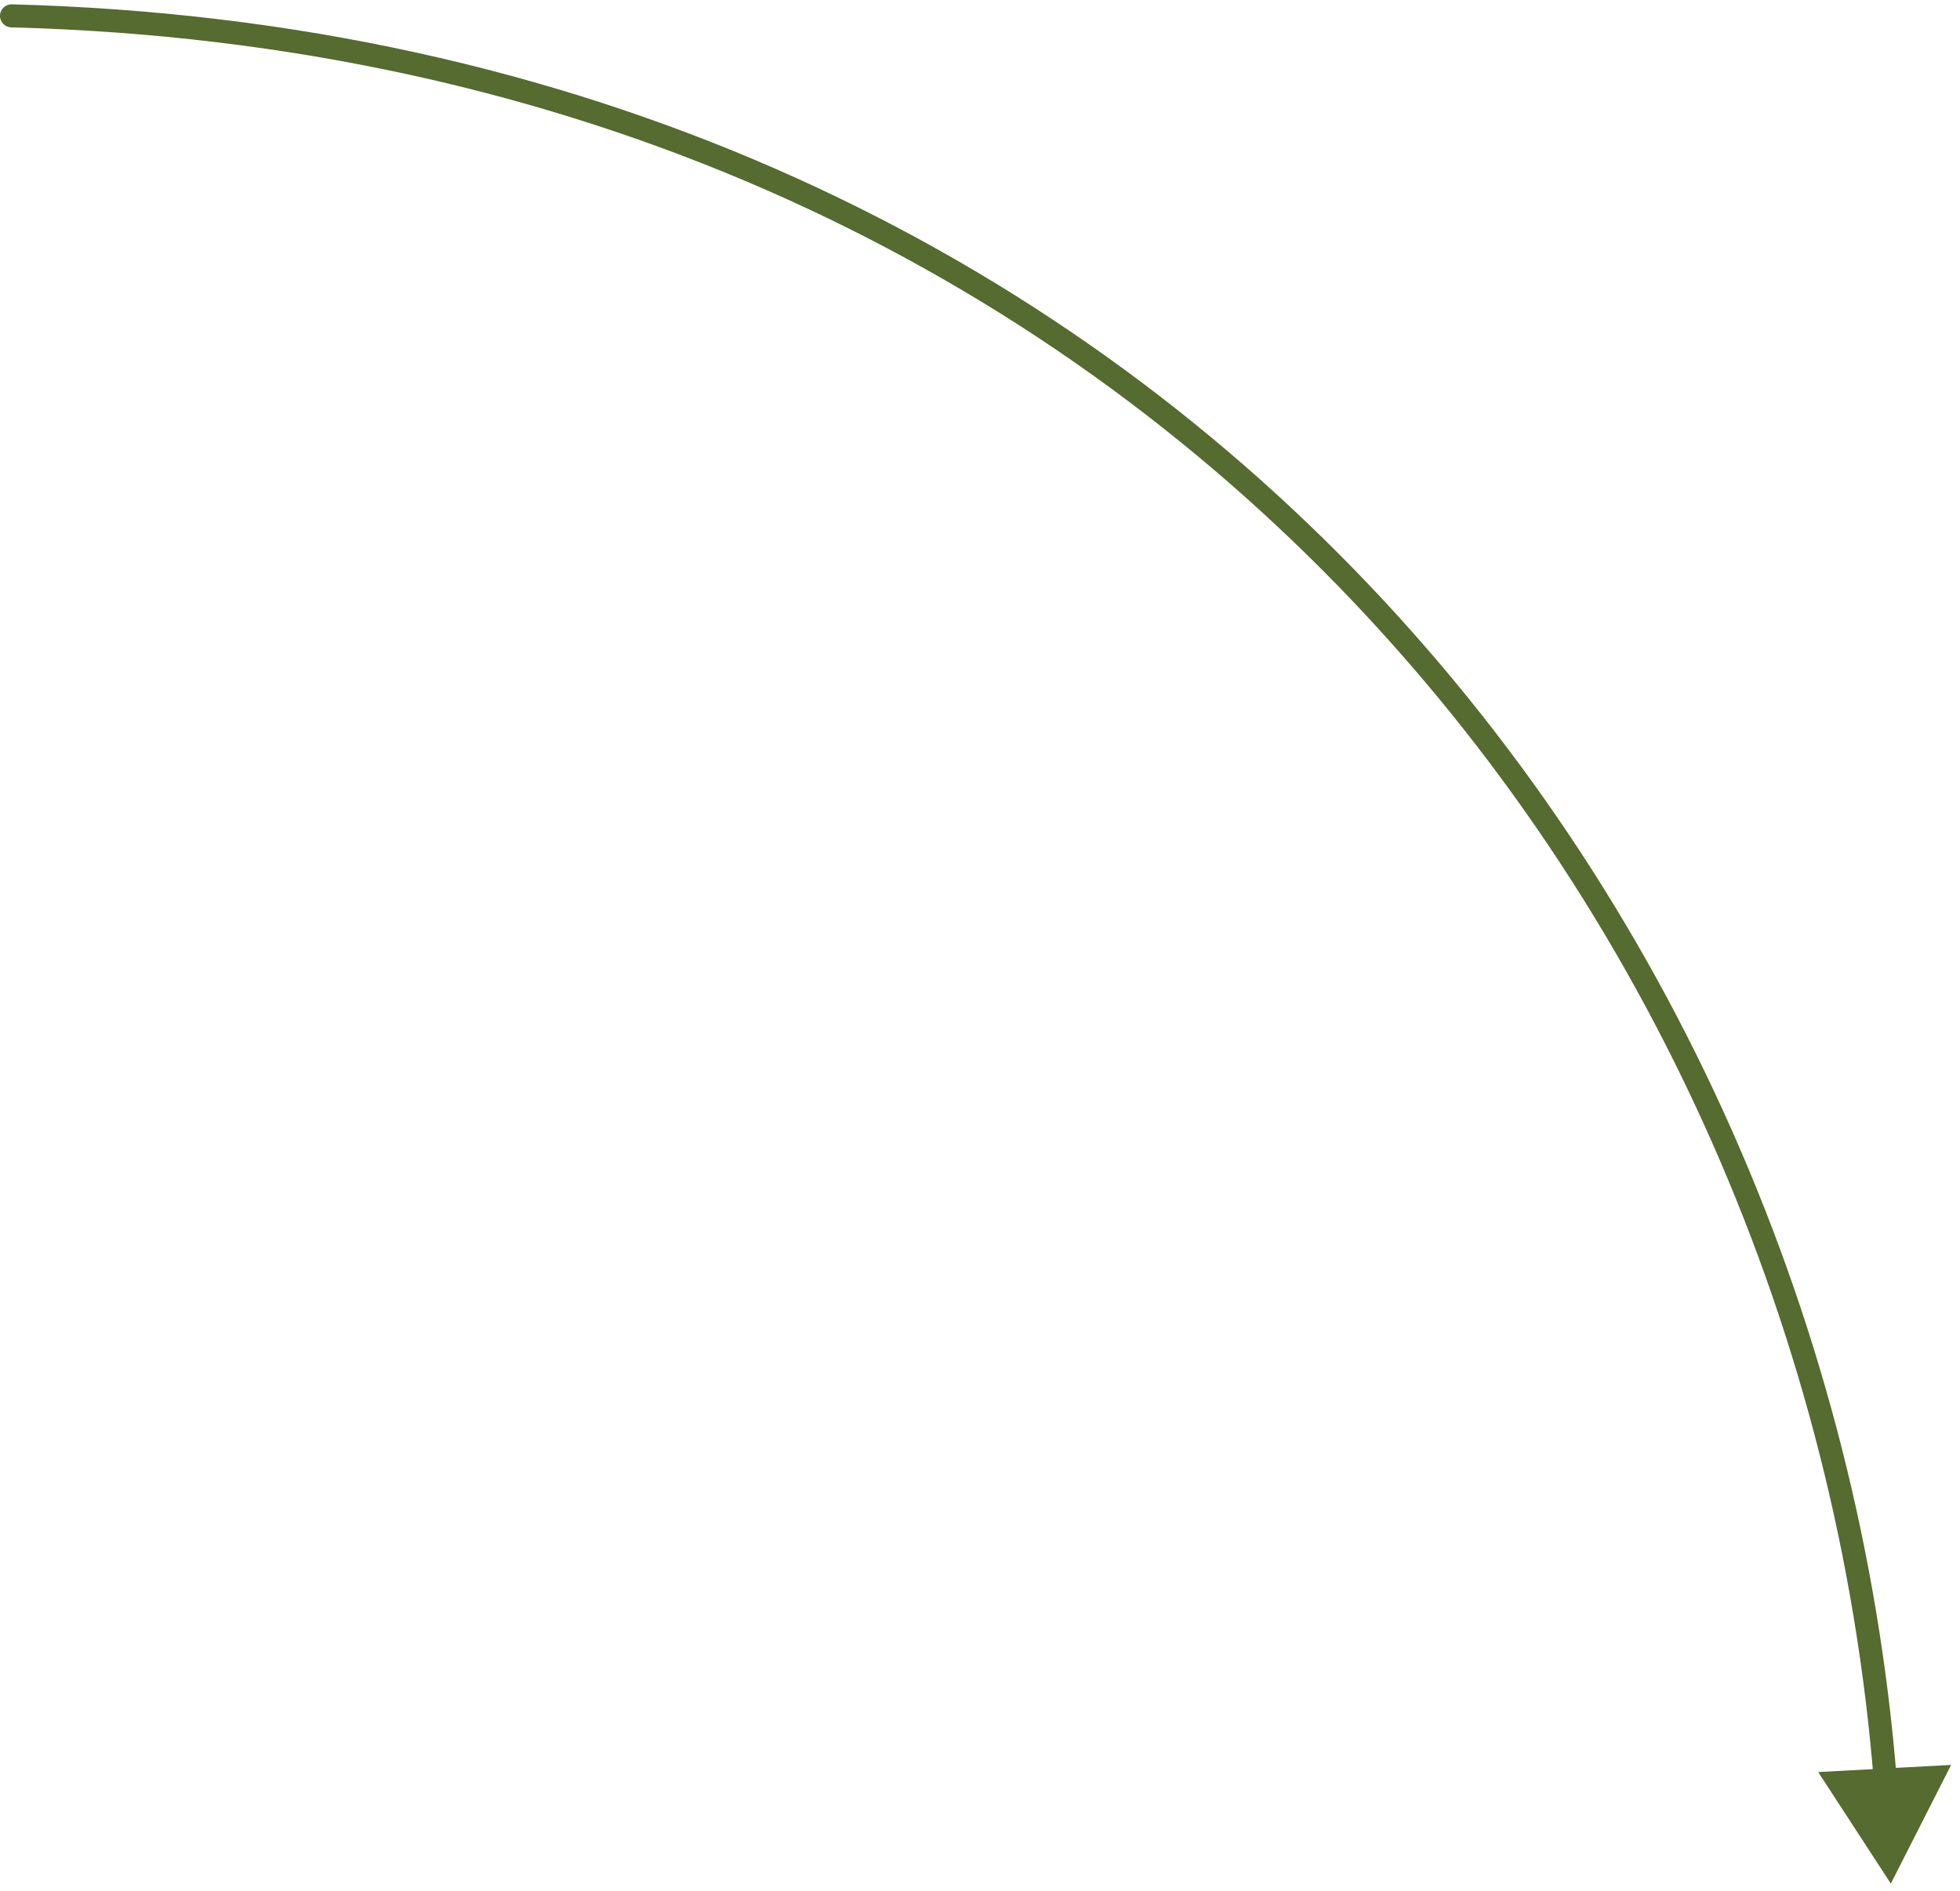 <svg width="170" height="164" viewBox="0 0 170 164" fill="none" xmlns="http://www.w3.org/2000/svg">
    <path d="M164 163.376L169.23 153.081L157.7 153.699L164 163.376ZM1.026 0.376C0.474 0.362 0.015 0.798 0 1.35C-0.014 1.902 0.422 2.361 0.974 2.375L1.026 0.376ZM164.515 154.306C158.323 77.143 99.636 2.937 1.026 0.376L0.974 2.375C98.421 4.906 156.4 78.175 162.522 154.466L164.515 154.306Z"
          fill="#556B2F"/>
</svg>


